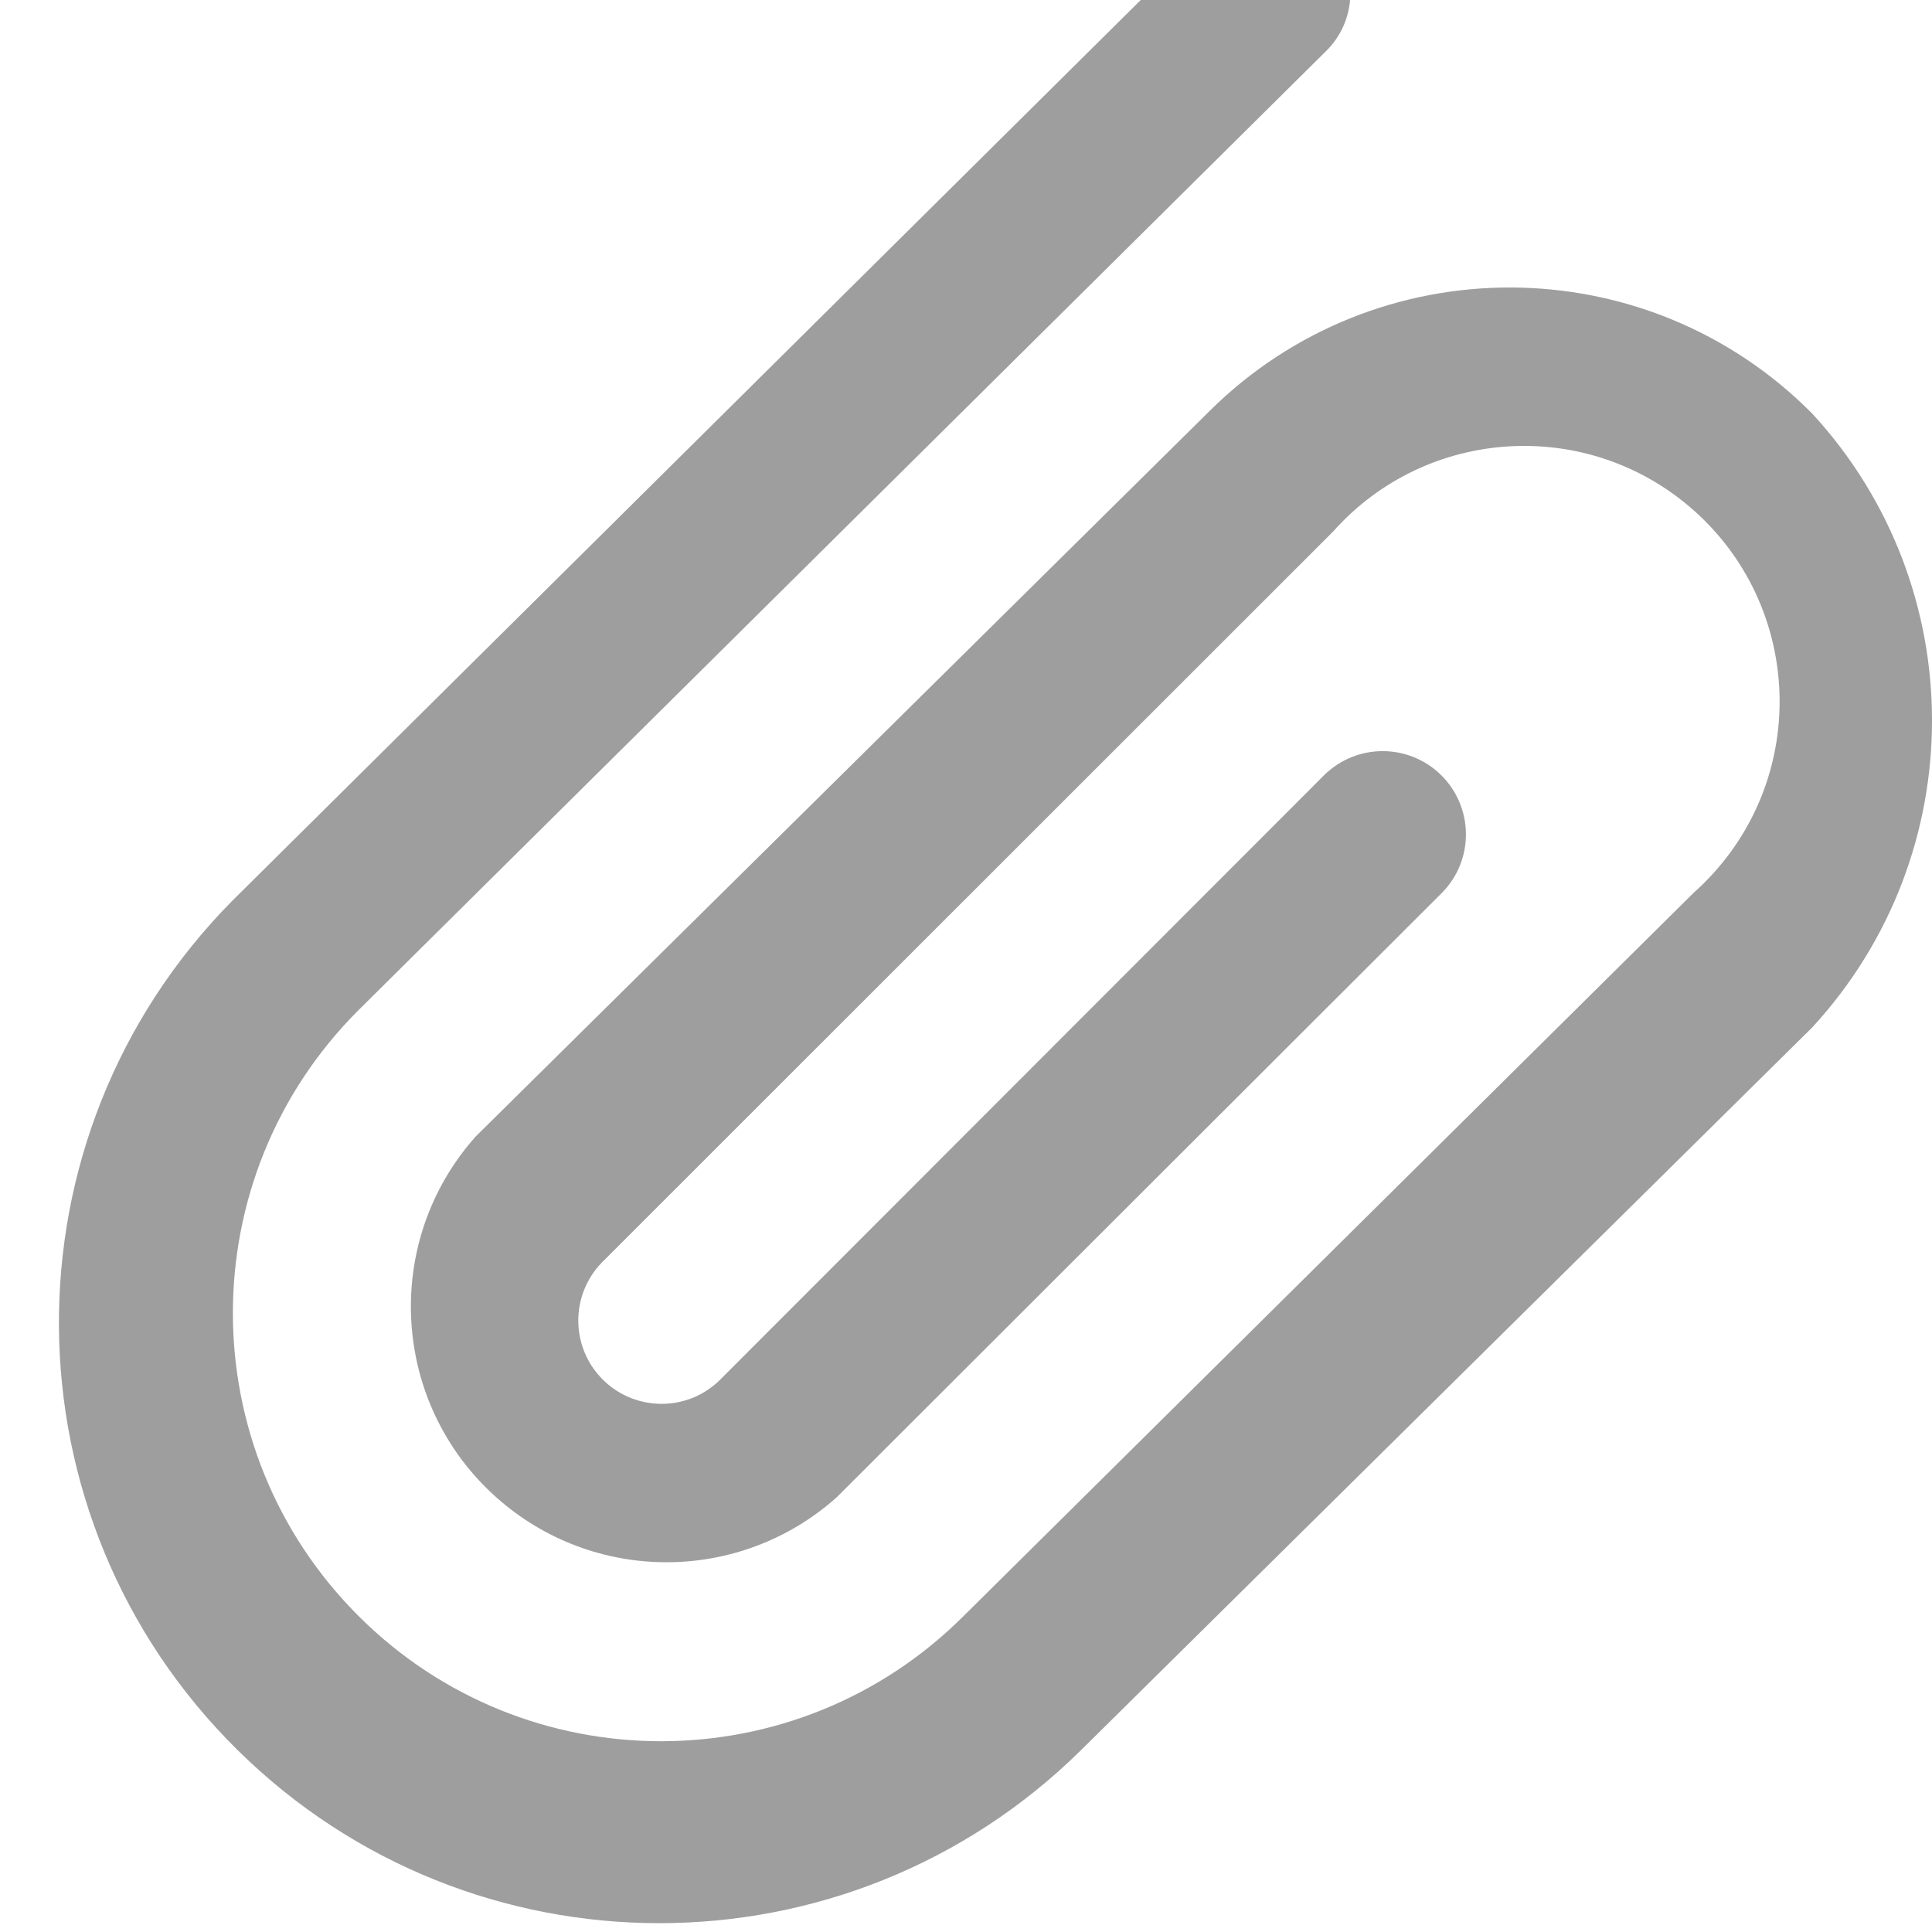 <?xml version="1.0" encoding="utf-8"?>
<!-- Generator: Adobe Illustrator 25.0.0, SVG Export Plug-In . SVG Version: 6.00 Build 0)  -->
<svg version="1.1" id="Layer_1" xmlns="http://www.w3.org/2000/svg" xmlns:xlink="http://www.w3.org/1999/xlink" x="0px" y="0px"
	 viewBox="0 0 150 150" style="enable-background:new 0 0 150 150;" xml:space="preserve">
<style type="text/css">
	.st0{fill:#9E9E9E;}
</style>
<path id="iconfinder_office-48_809574" class="st0" d="M140.7,32.11c-12.87-12.98-33.83-13.06-46.8-0.19
	c-0.06,0.06-0.12,0.12-0.19,0.19L36.93,88.24c-7.29,8.18-6.57,20.73,1.61,28.02c7.53,6.71,18.88,6.71,26.41,0l47.04-46.98
	c2.49-2.56,2.42-6.65-0.14-9.14c-2.51-2.43-6.49-2.43-9,0l-46.99,47.03c-2.56,2.49-6.65,2.42-9.14-0.14c-2.43-2.51-2.43-6.49,0-9
	l56.79-56.77c7.29-8.18,19.84-8.9,28.02-1.61c8.18,7.29,8.9,19.84,1.61,28.02c-0.51,0.57-1.04,1.11-1.61,1.61l-56.69,56.16
	c-12.98,12.99-34.02,13-47.01,0.02s-13-34.02-0.02-47.01l0,0l75.06-74.4c2.53-2.39,2.64-6.39,0.25-8.92
	c-0.08-0.09-0.16-0.17-0.25-0.25c-2.4-2.52-6.4-2.62-8.92-0.22c-0.08,0.07-0.15,0.15-0.22,0.22L18,69.97
	c-18.08,18.33-17.87,47.84,0.46,65.92c18.15,17.9,47.31,17.9,65.46,0l56.79-56.13C153.1,66.29,153.1,45.57,140.7,32.11z"/>
</svg>
